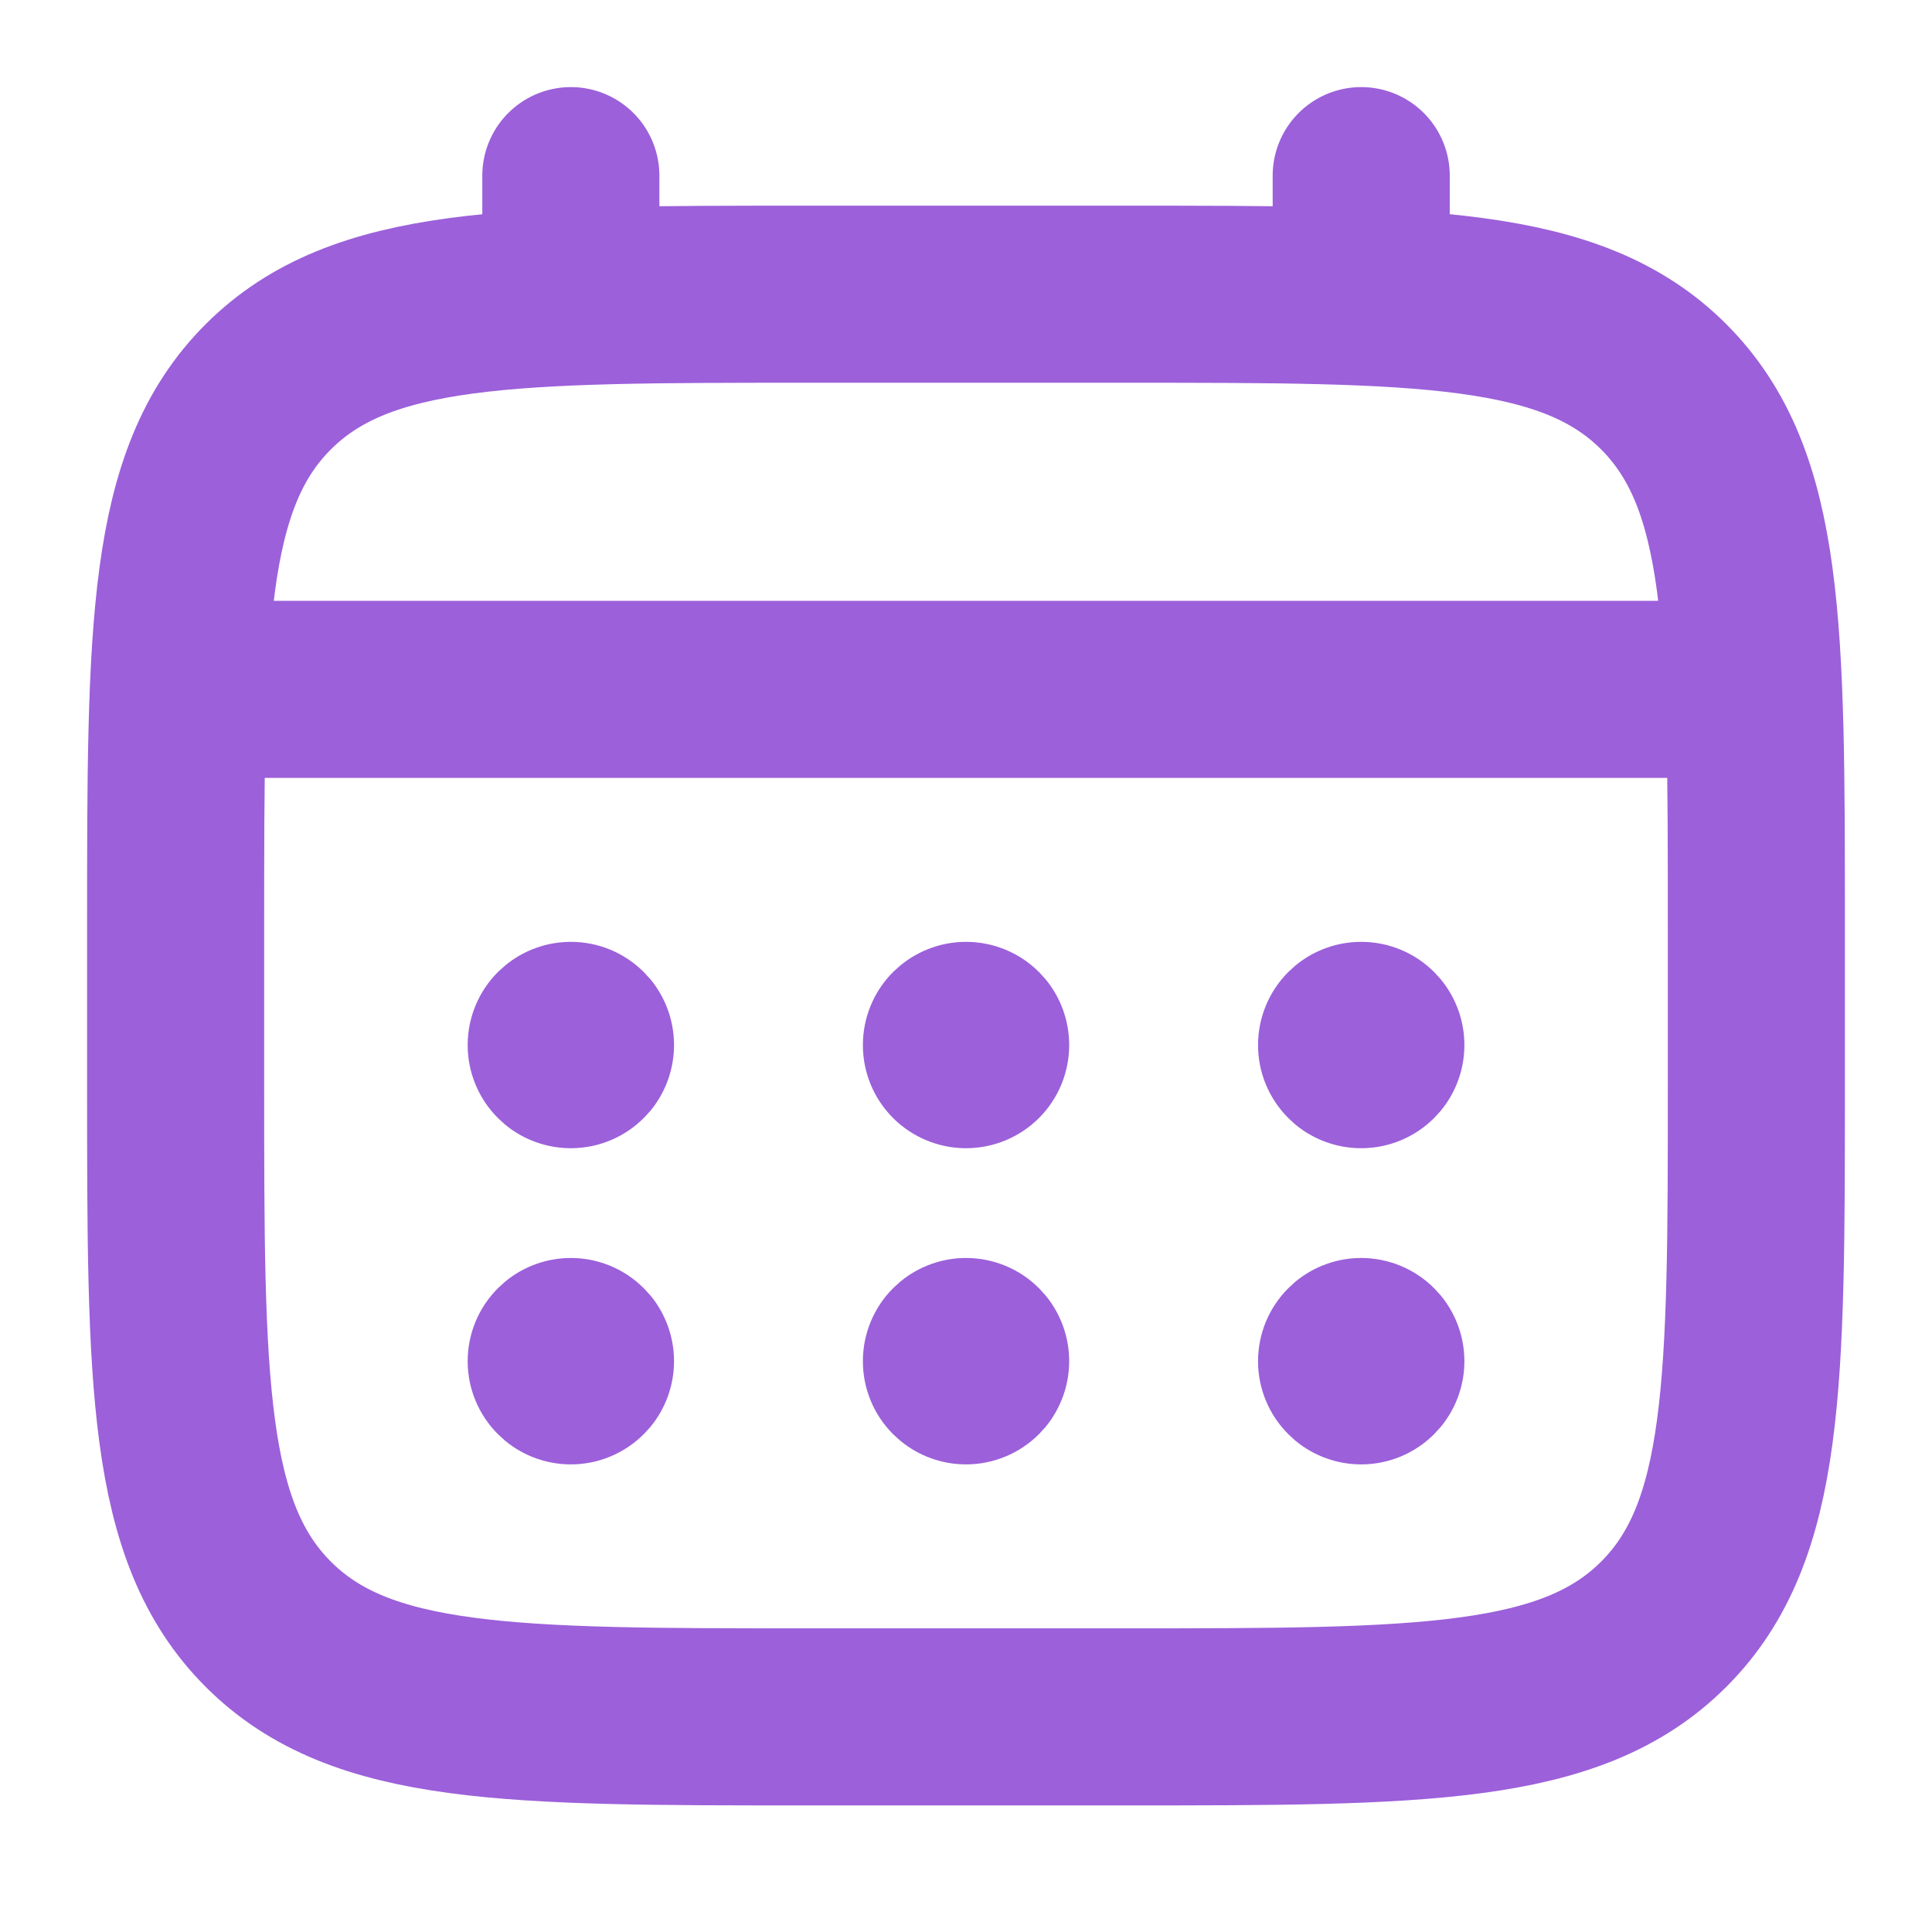 <svg width="32" height="32" viewBox="0 0 32 32" fill="none" xmlns="http://www.w3.org/2000/svg">
<g id="solar:calendar-linear">
<g id="Group">
<path id="Vector" d="M2.909 15.346C2.909 10.409 2.909 7.94 4.443 6.407C5.978 4.874 8.445 4.873 13.382 4.873H18.618C23.555 4.873 26.024 4.873 27.557 6.407C29.09 7.942 29.091 10.409 29.091 15.346V17.964C29.091 22.901 29.091 25.369 27.557 26.902C26.023 28.435 23.555 28.437 18.618 28.437H13.382C8.445 28.437 5.976 28.437 4.443 26.902C2.91 25.368 2.909 22.901 2.909 17.964V15.346Z" stroke="#9C60DA" stroke-width="2.933"/>
<path id="Vector_2" d="M9.455 4.873V2.909M22.546 4.873V2.909M3.564 11.418H28.437" stroke="#9C60DA" stroke-width="2.933" stroke-linecap="round"/>
<path id="Vector_3" d="M9.456 21.036C9.856 21.036 10.239 21.196 10.522 21.479L10.623 21.589C10.843 21.857 10.964 22.196 10.964 22.546C10.964 22.896 10.842 23.233 10.623 23.502L10.522 23.612C10.239 23.895 9.856 24.055 9.456 24.055C9.105 24.055 8.767 23.933 8.499 23.713L8.388 23.612C8.105 23.329 7.946 22.946 7.946 22.546C7.946 22.146 8.105 21.762 8.388 21.479L8.499 21.378C8.767 21.158 9.105 21.036 9.456 21.036ZM16 21.036C16.401 21.036 16.785 21.195 17.068 21.479L17.168 21.589C17.388 21.858 17.509 22.196 17.509 22.546C17.509 22.896 17.387 23.233 17.168 23.502L17.068 23.612C16.785 23.895 16.401 24.055 16 24.055C15.65 24.055 15.313 23.933 15.044 23.713L14.933 23.612C14.65 23.329 14.492 22.946 14.492 22.546C14.492 22.146 14.65 21.762 14.933 21.479L15.044 21.378C15.313 21.158 15.65 21.036 16 21.036ZM22.546 21.036C22.946 21.036 23.33 21.196 23.613 21.479L23.713 21.589C23.933 21.857 24.055 22.196 24.055 22.546C24.055 22.896 23.933 23.233 23.713 23.502L23.613 23.612C23.33 23.895 22.947 24.055 22.546 24.055C22.196 24.055 21.858 23.933 21.589 23.713L21.479 23.612C21.196 23.329 21.037 22.946 21.037 22.546C21.037 22.146 21.196 21.762 21.479 21.479L21.589 21.378C21.858 21.158 22.196 21.036 22.546 21.036ZM9.456 15.8C9.856 15.8 10.239 15.959 10.522 16.242L10.623 16.352C10.843 16.621 10.964 16.959 10.964 17.31C10.964 17.66 10.842 17.997 10.623 18.266L10.522 18.376C10.239 18.659 9.856 18.818 9.456 18.818C9.105 18.818 8.767 18.697 8.499 18.477L8.388 18.376C8.105 18.093 7.946 17.71 7.946 17.31C7.946 16.909 8.105 16.525 8.388 16.242L8.499 16.142C8.767 15.922 9.105 15.8 9.456 15.8ZM16 15.8C16.401 15.8 16.785 15.959 17.068 16.242L17.168 16.352C17.388 16.621 17.509 16.959 17.509 17.31C17.509 17.709 17.351 18.093 17.068 18.376C16.785 18.659 16.401 18.818 16 18.818C15.6 18.818 15.216 18.659 14.933 18.376C14.65 18.093 14.492 17.709 14.492 17.31C14.492 16.91 14.65 16.525 14.933 16.242L15.044 16.142C15.313 15.922 15.65 15.8 16 15.8ZM22.546 15.8C22.947 15.8 23.33 15.959 23.613 16.242L23.713 16.352C23.933 16.621 24.055 16.959 24.055 17.31C24.055 17.66 23.933 17.997 23.713 18.266L23.613 18.376C23.33 18.659 22.947 18.818 22.546 18.818C22.196 18.818 21.858 18.697 21.589 18.477L21.479 18.376C21.196 18.093 21.037 17.71 21.037 17.31C21.037 16.909 21.196 16.525 21.479 16.242L21.589 16.142C21.858 15.921 22.196 15.8 22.546 15.8Z" fill="#9C60DA" stroke="#9C60DA" stroke-width="0.4"/>
</g>
</g>
</svg>
